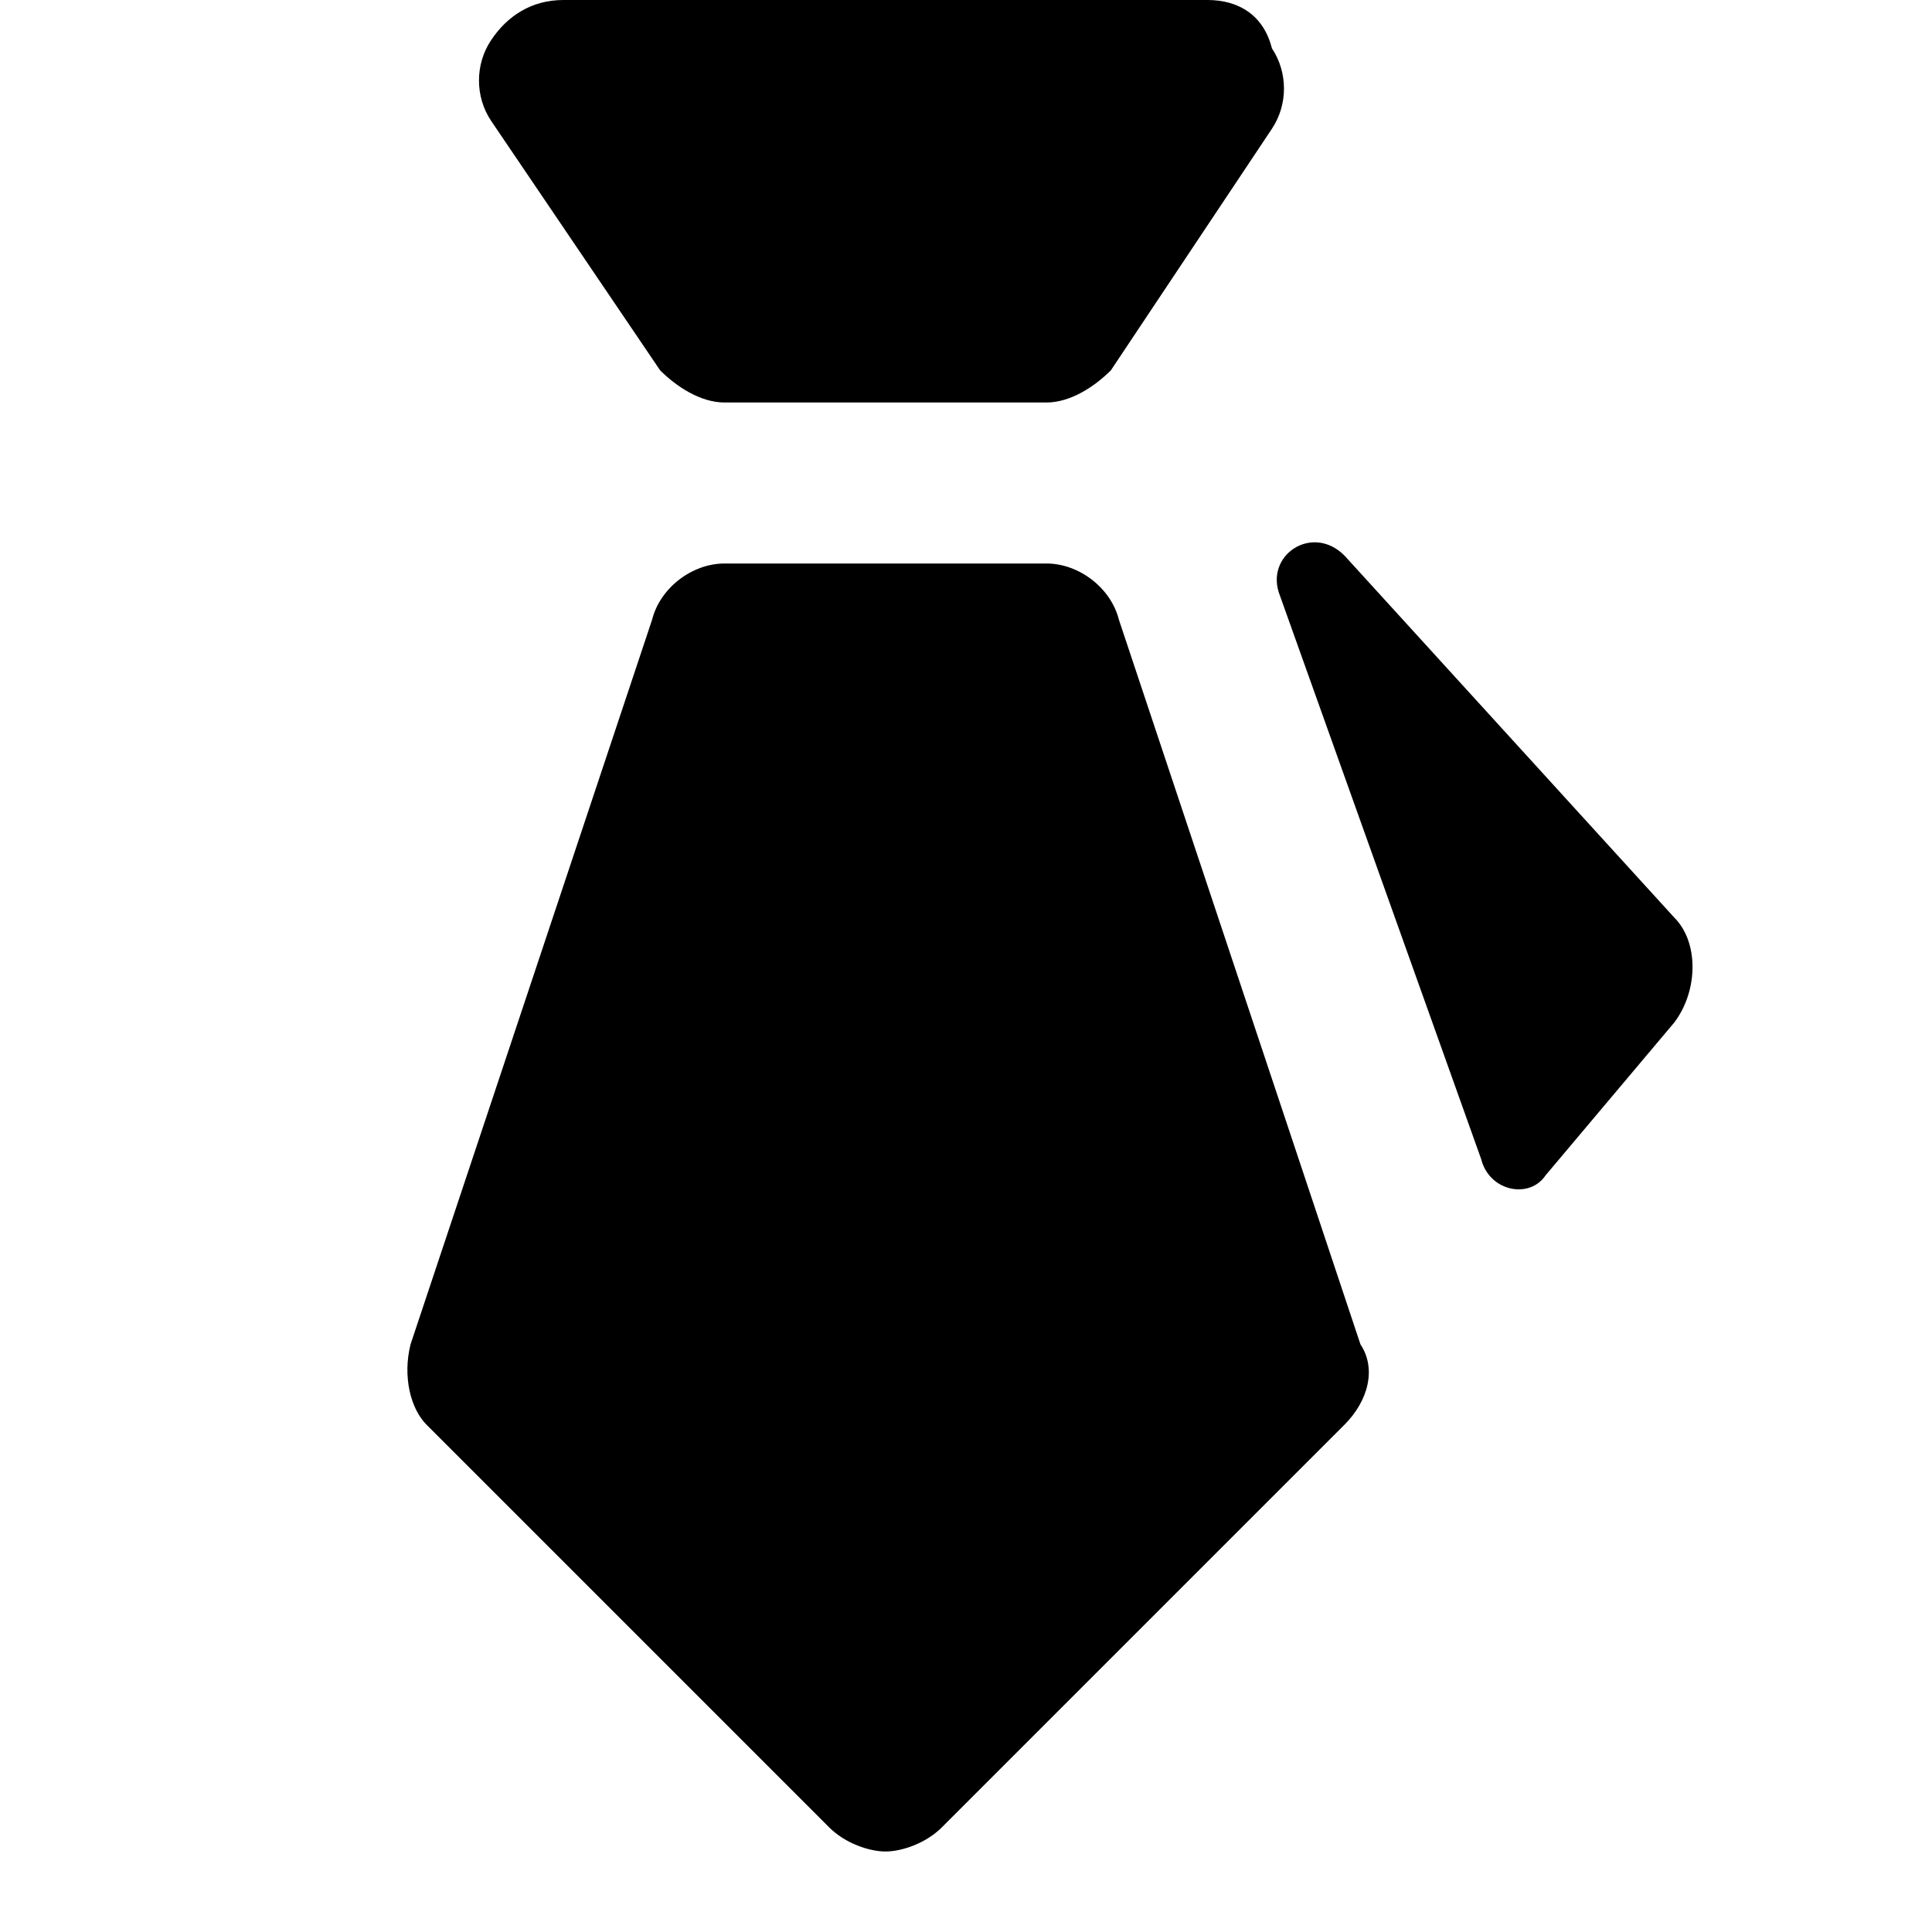 <?xml version="1.0" encoding="utf-8"?>
<!-- Generator: Adobe Illustrator 19.1.0, SVG Export Plug-In . SVG Version: 6.00 Build 0)  -->
<!DOCTYPE svg PUBLIC "-//W3C//DTD SVG 1.1//EN" "http://www.w3.org/Graphics/SVG/1.1/DTD/svg11.dtd">
<svg version="1.1" id="Layer_1" xmlns="http://www.w3.org/2000/svg" xmlns:xlink="http://www.w3.org/1999/xlink" x="0px" y="0px"
	 width="24px" height="24px" viewBox="0 0 24 24" enable-background="new 0 0 24 24" xml:space="preserve">
<path d="M8.2,4.6C8.4,4.8,8.7,5,9,5h4c0.3,0,0.6-0.2,0.8-0.4l2-3c0.2-0.3,0.2-0.7,0-1C15.7,0.2,15.4,0,15,0H7C6.6,0,6.3,0.2,6.1,0.5
	c-0.2,0.3-0.2,0.7,0,1L8.2,4.6z"/>
<path id="color_60_" d="M20.8,11.4l-4.1-4.5c-0.4-0.4-1,0-0.8,0.5l2.5,7c0.1,0.4,0.6,0.5,0.8,0.2l1.6-1.9
	C21.1,12.3,21.1,11.7,20.8,11.4z"/>
<path d="M16.9,16.7l-3-9C13.8,7.3,13.4,7,13,7H9C8.6,7,8.2,7.3,8.1,7.7l-3,9c-0.1,0.4,0,0.8,0.2,1l5,5c0.2,0.2,0.5,0.3,0.7,0.3
	s0.5-0.1,0.7-0.3l5-5C17,17.4,17.1,17,16.9,16.7z"/>
</svg>
